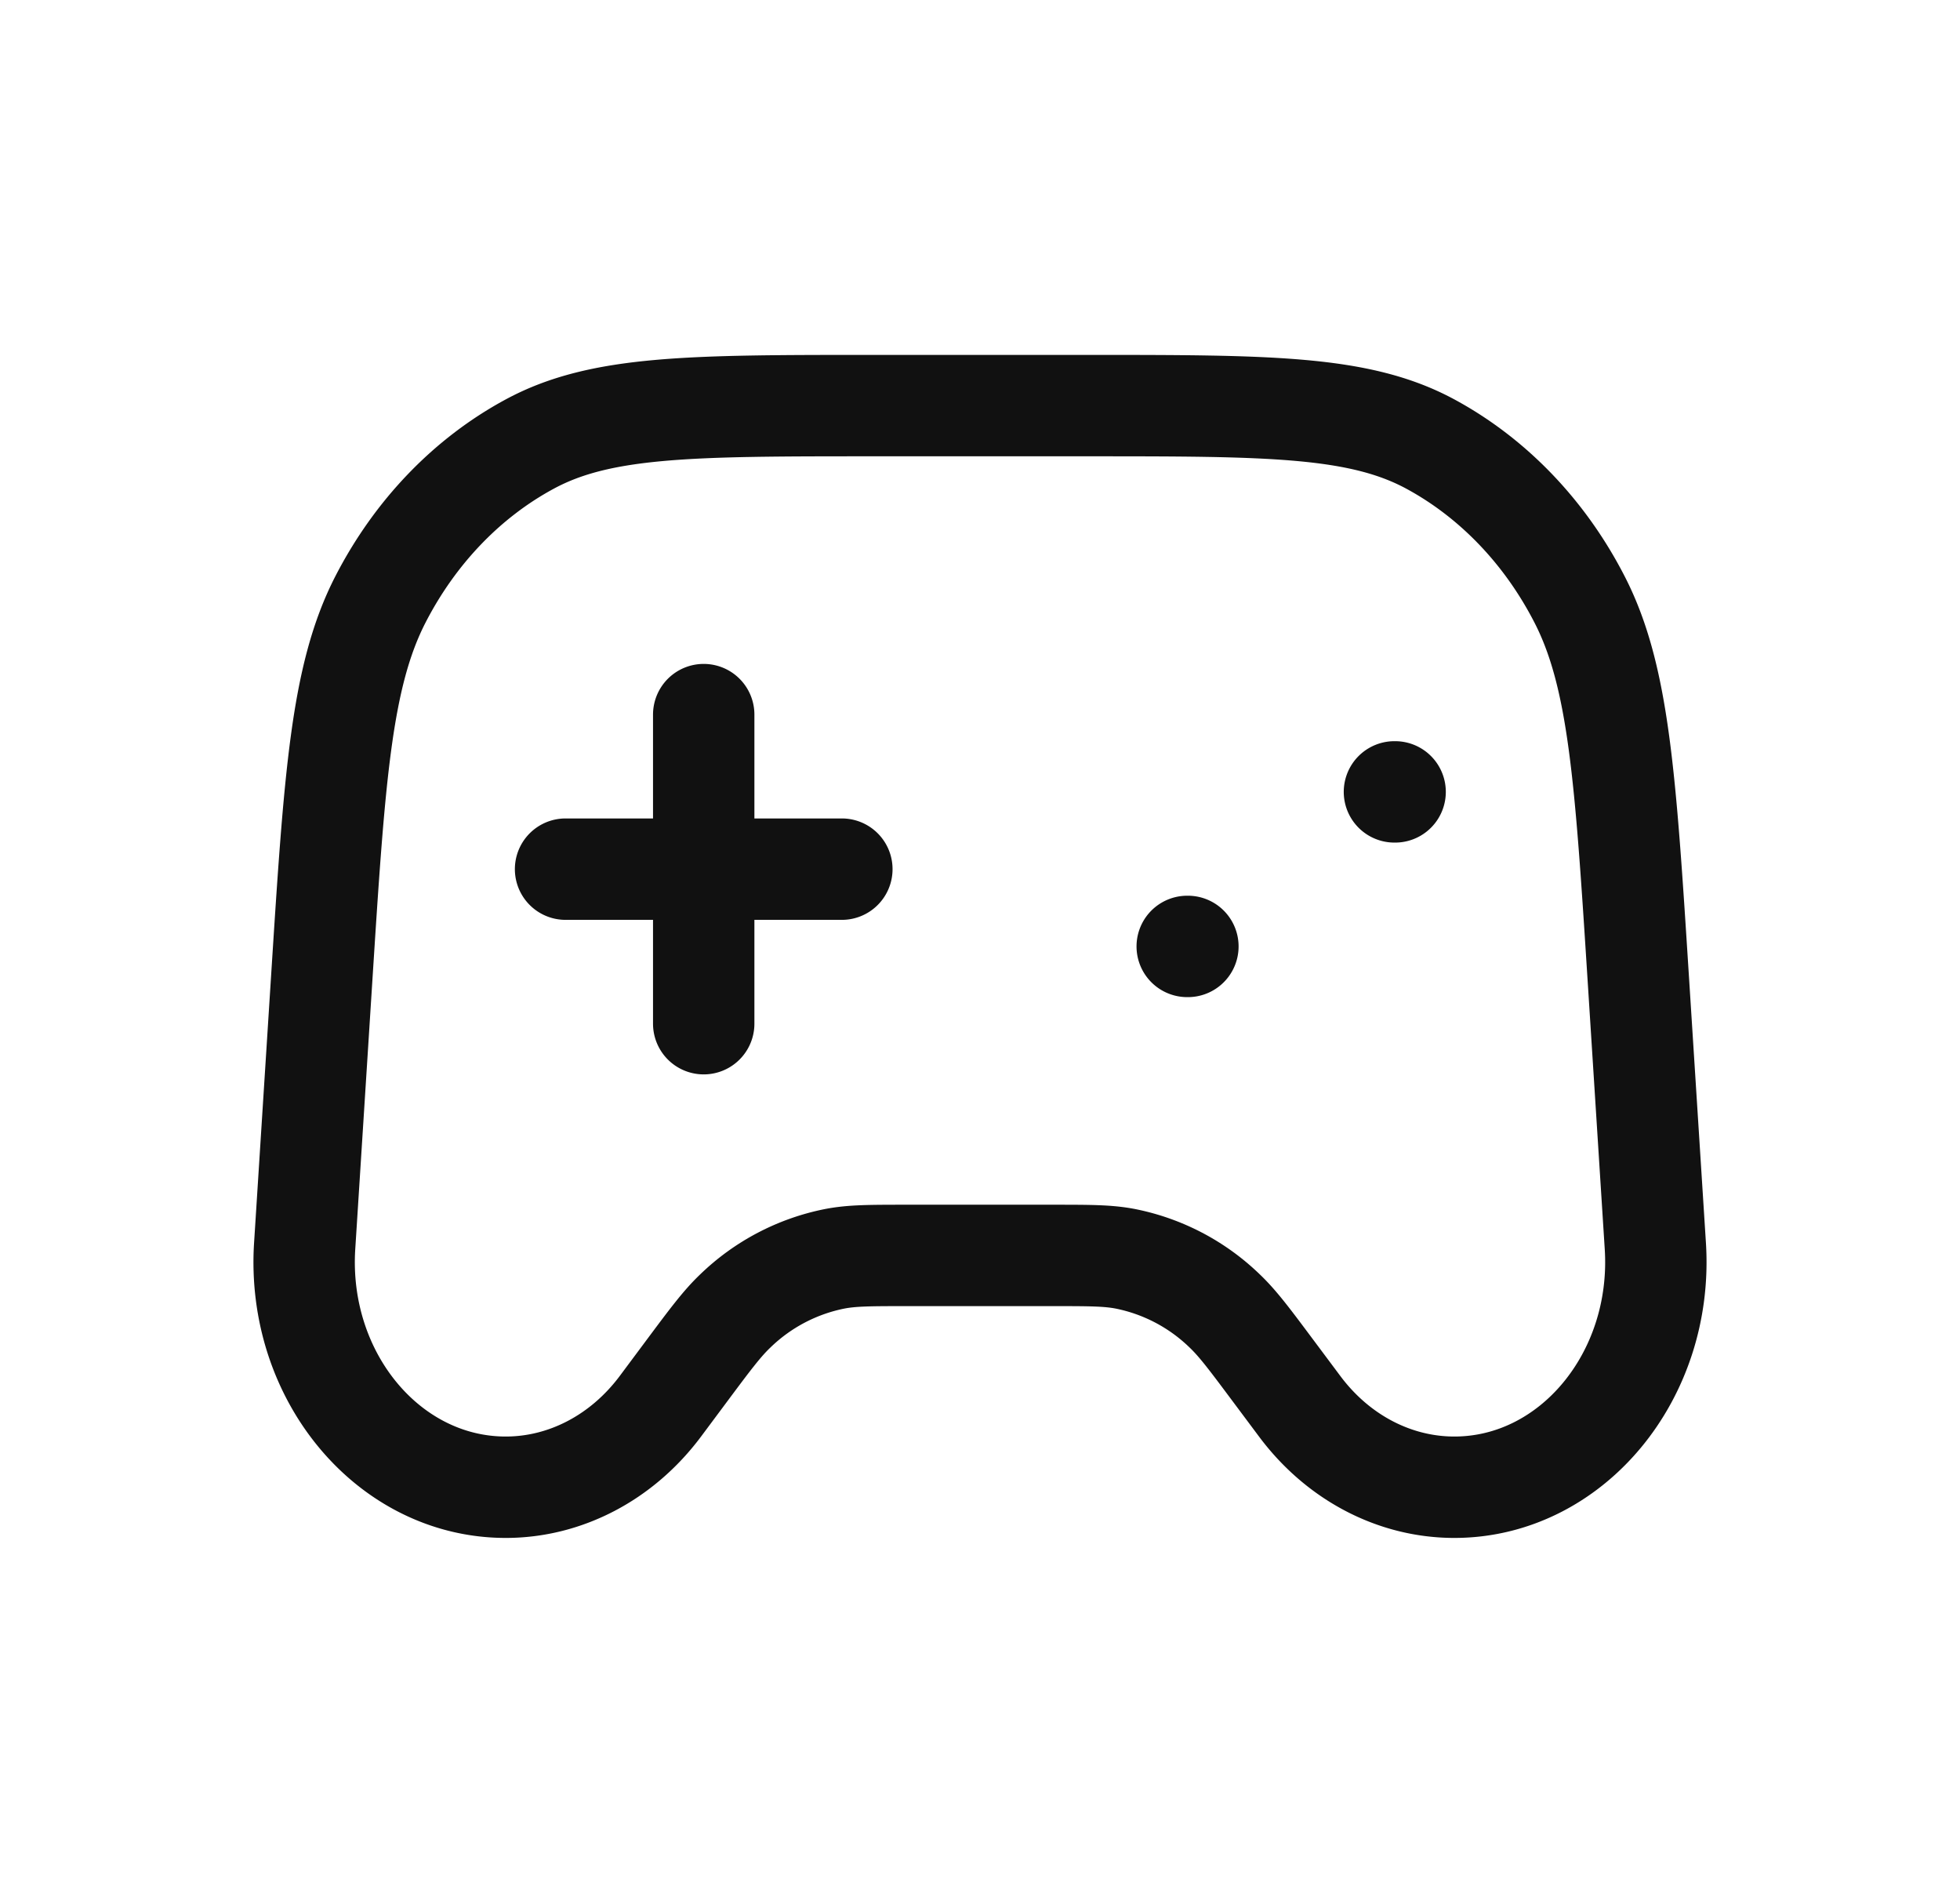 <svg xmlns="http://www.w3.org/2000/svg" width="29" height="28" fill="none"><path stroke="#111" stroke-linecap="round" stroke-linejoin="round" stroke-width="1.5" d="M8.368 12.857h4.088m-2.044-2.286v4.572M17.566 14h.01m3.056-2.286h.01M12.915 6h3.17c2.683 0 4.024 0 5.077.568.927.501 1.698 1.303 2.21 2.301.582 1.134.678 2.63.869 5.623l.251 3.936c.124 1.93-1.244 3.572-2.974 3.572-.885 0-1.724-.44-2.29-1.2l-.384-.514c-.351-.47-.526-.706-.726-.896a2.936 2.936 0 0 0-1.467-.769c-.259-.05-.533-.05-1.08-.05H13.43c-.548 0-.822 0-1.08.05a2.936 2.936 0 0 0-1.468.769c-.2.19-.375.425-.726.896l-.383.514c-.567.76-1.406 1.2-2.29 1.2-1.731 0-3.099-1.642-2.975-3.572l.251-3.937c.191-2.992.287-4.488.869-5.622.513-.998 1.283-1.8 2.21-2.3C8.89 6 10.232 6 12.915 6Z"/></svg>